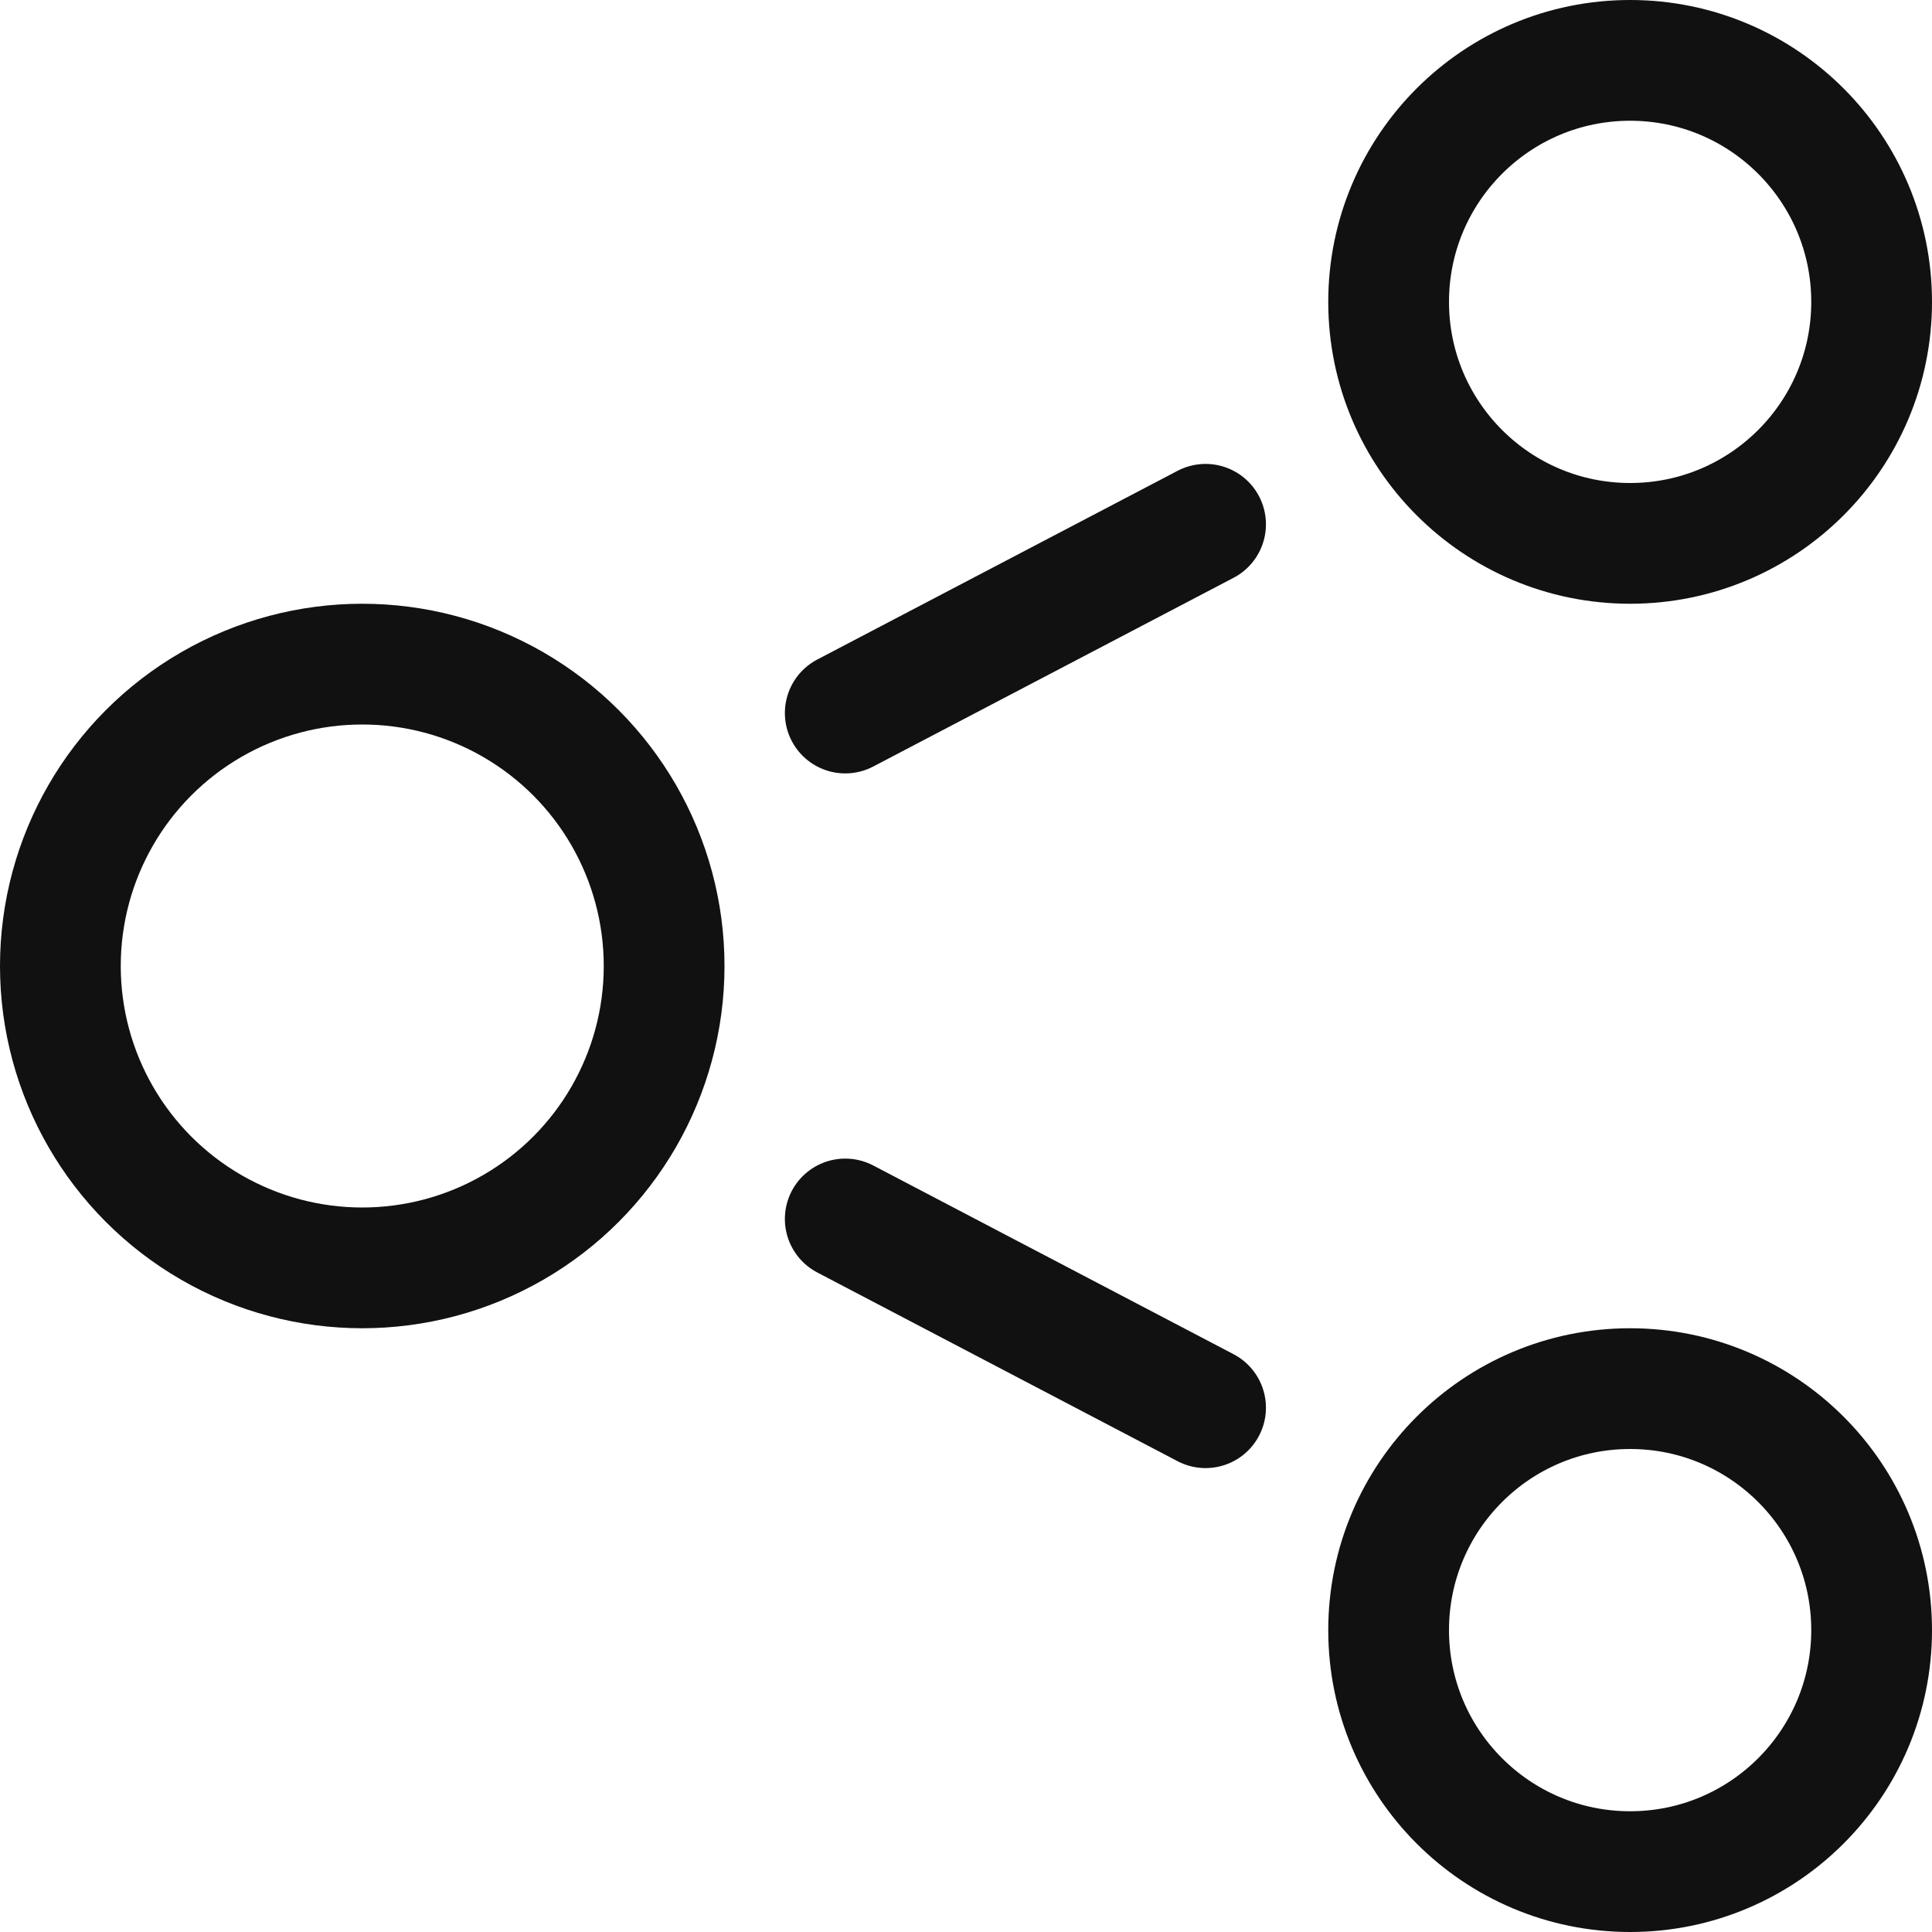 <svg xmlns="http://www.w3.org/2000/svg" width="16" height="16" viewBox="0 0 16 16"><g class="nc-icon-wrapper" stroke-width="1" fill="#111111" stroke="#111111"><line data-color="color-2" fill="none" stroke-linecap="round" stroke-linejoin="round" stroke-miterlimit="10" x1="7" y1="5.905" x2="9.984" y2="4.342"></line> <line data-color="color-2" fill="none" stroke-linecap="round" stroke-linejoin="round" stroke-miterlimit="10" x1="7" y1="10.095" x2="9.984" y2="11.658"></line> <circle fill="none" stroke="#111111" stroke-linecap="round" stroke-linejoin="round" stroke-miterlimit="10" cx="13.5" cy="2.5" r="2"></circle> <circle fill="none" stroke="#111111" stroke-linecap="round" stroke-linejoin="round" stroke-miterlimit="10" cx="13.5" cy="13.5" r="2"></circle> <circle fill="none" stroke="#111111" stroke-linecap="round" stroke-linejoin="round" stroke-miterlimit="10" cx="3" cy="8" r="2.5"></circle> </g></svg>